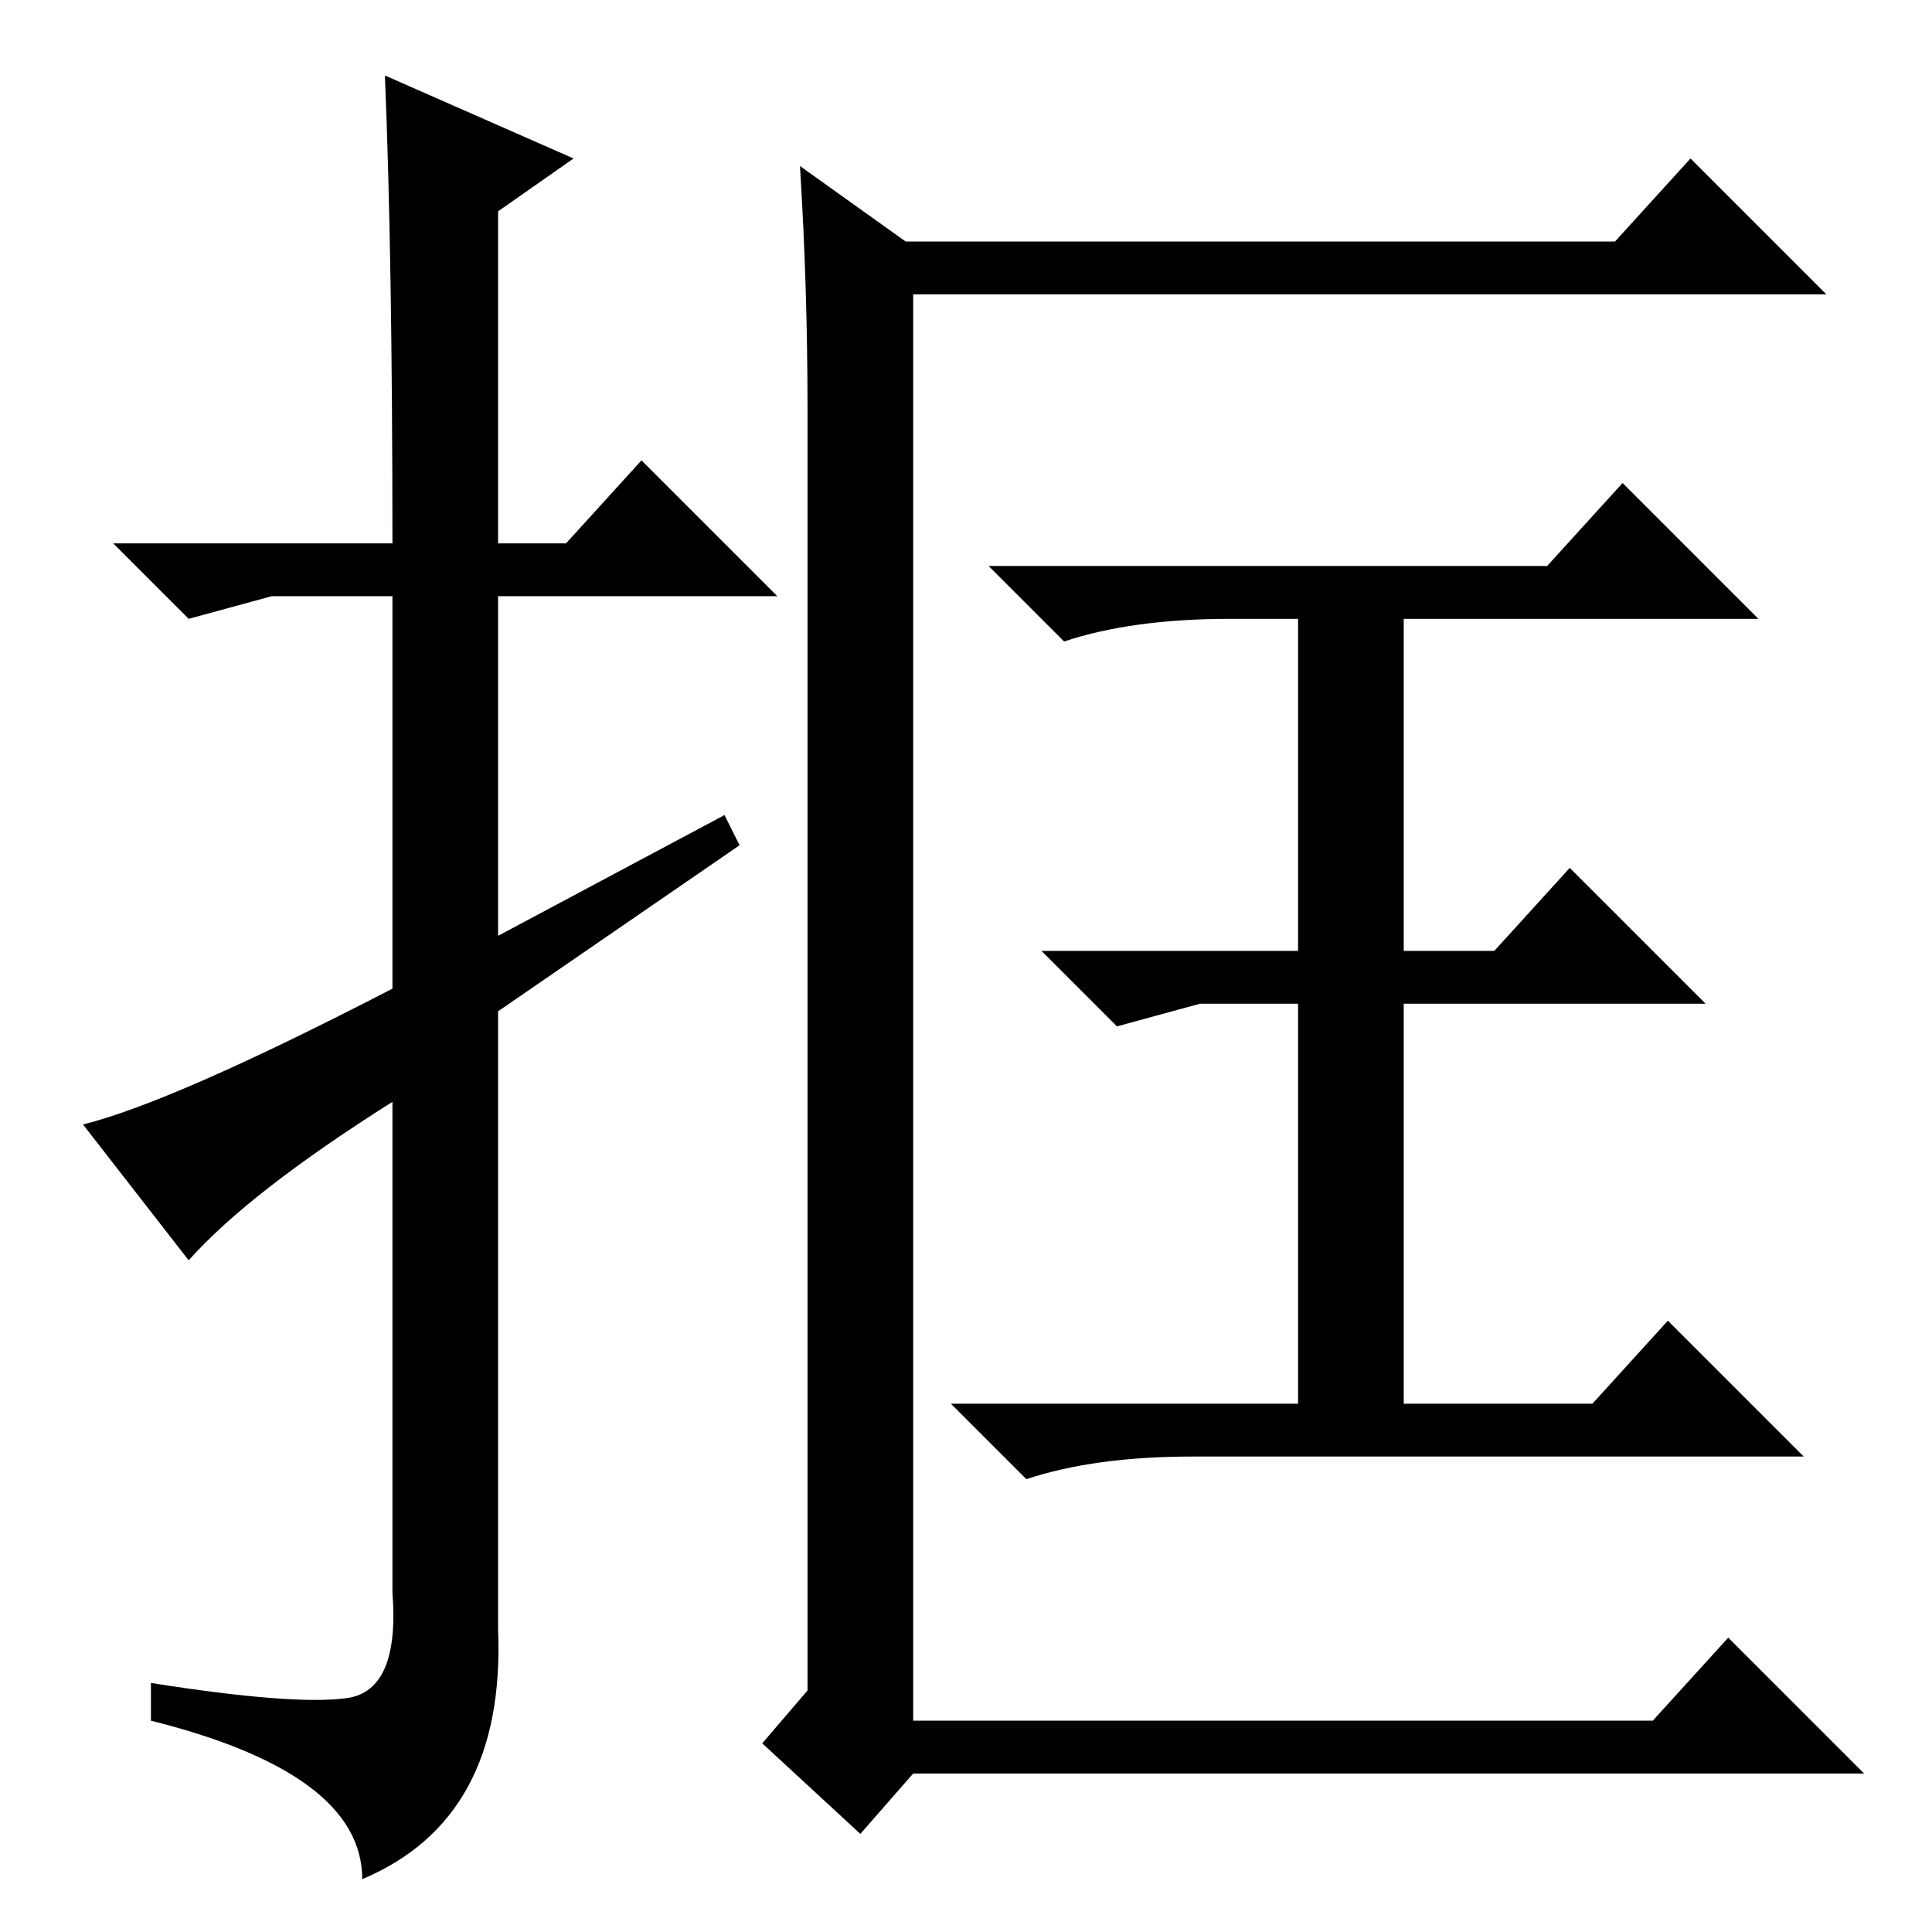 <?xml version="1.0" standalone="no"?>
<!DOCTYPE svg PUBLIC "-//W3C//DTD SVG 1.1//EN" "http://www.w3.org/Graphics/SVG/1.1/DTD/svg11.dtd" >
<svg xmlns="http://www.w3.org/2000/svg" xmlns:xlink="http://www.w3.org/1999/xlink" version="1.1" viewBox="0 -36 256 256">
  <g transform="matrix(1 0 0 -1 0 220)">
   <path fill="currentColor"
d="M25 89l-14 18q12 3 41 18v52h-16l-11 -3l-10 10h37q0 38 -1 62l25 -11l-10 -7v-44h9l10 11l18 -18h-37v-45l30 16l2 -4l-32 -22v-82q1 -25 -18 -33q0 14 -28 21v5q19 -3 26 -2t6 14v65q-19 -12 -27 -21zM107 202q0 16 -1 32l14 -10h94l10 11l18 -18h-121v-189h98l10 11
l18 -18h-126l-7 -8l-13 12l6 7v170zM205 181l10 11l18 -18h-47v-44h12l10 11l18 -18h-40v-53h25l10 11l18 -18h-81q-13 0 -22 -3l-10 10h46v53h-13l-11 -3l-10 10h34v44h-9q-13 0 -22 -3l-10 10h74z" />
  </g>

</svg>
